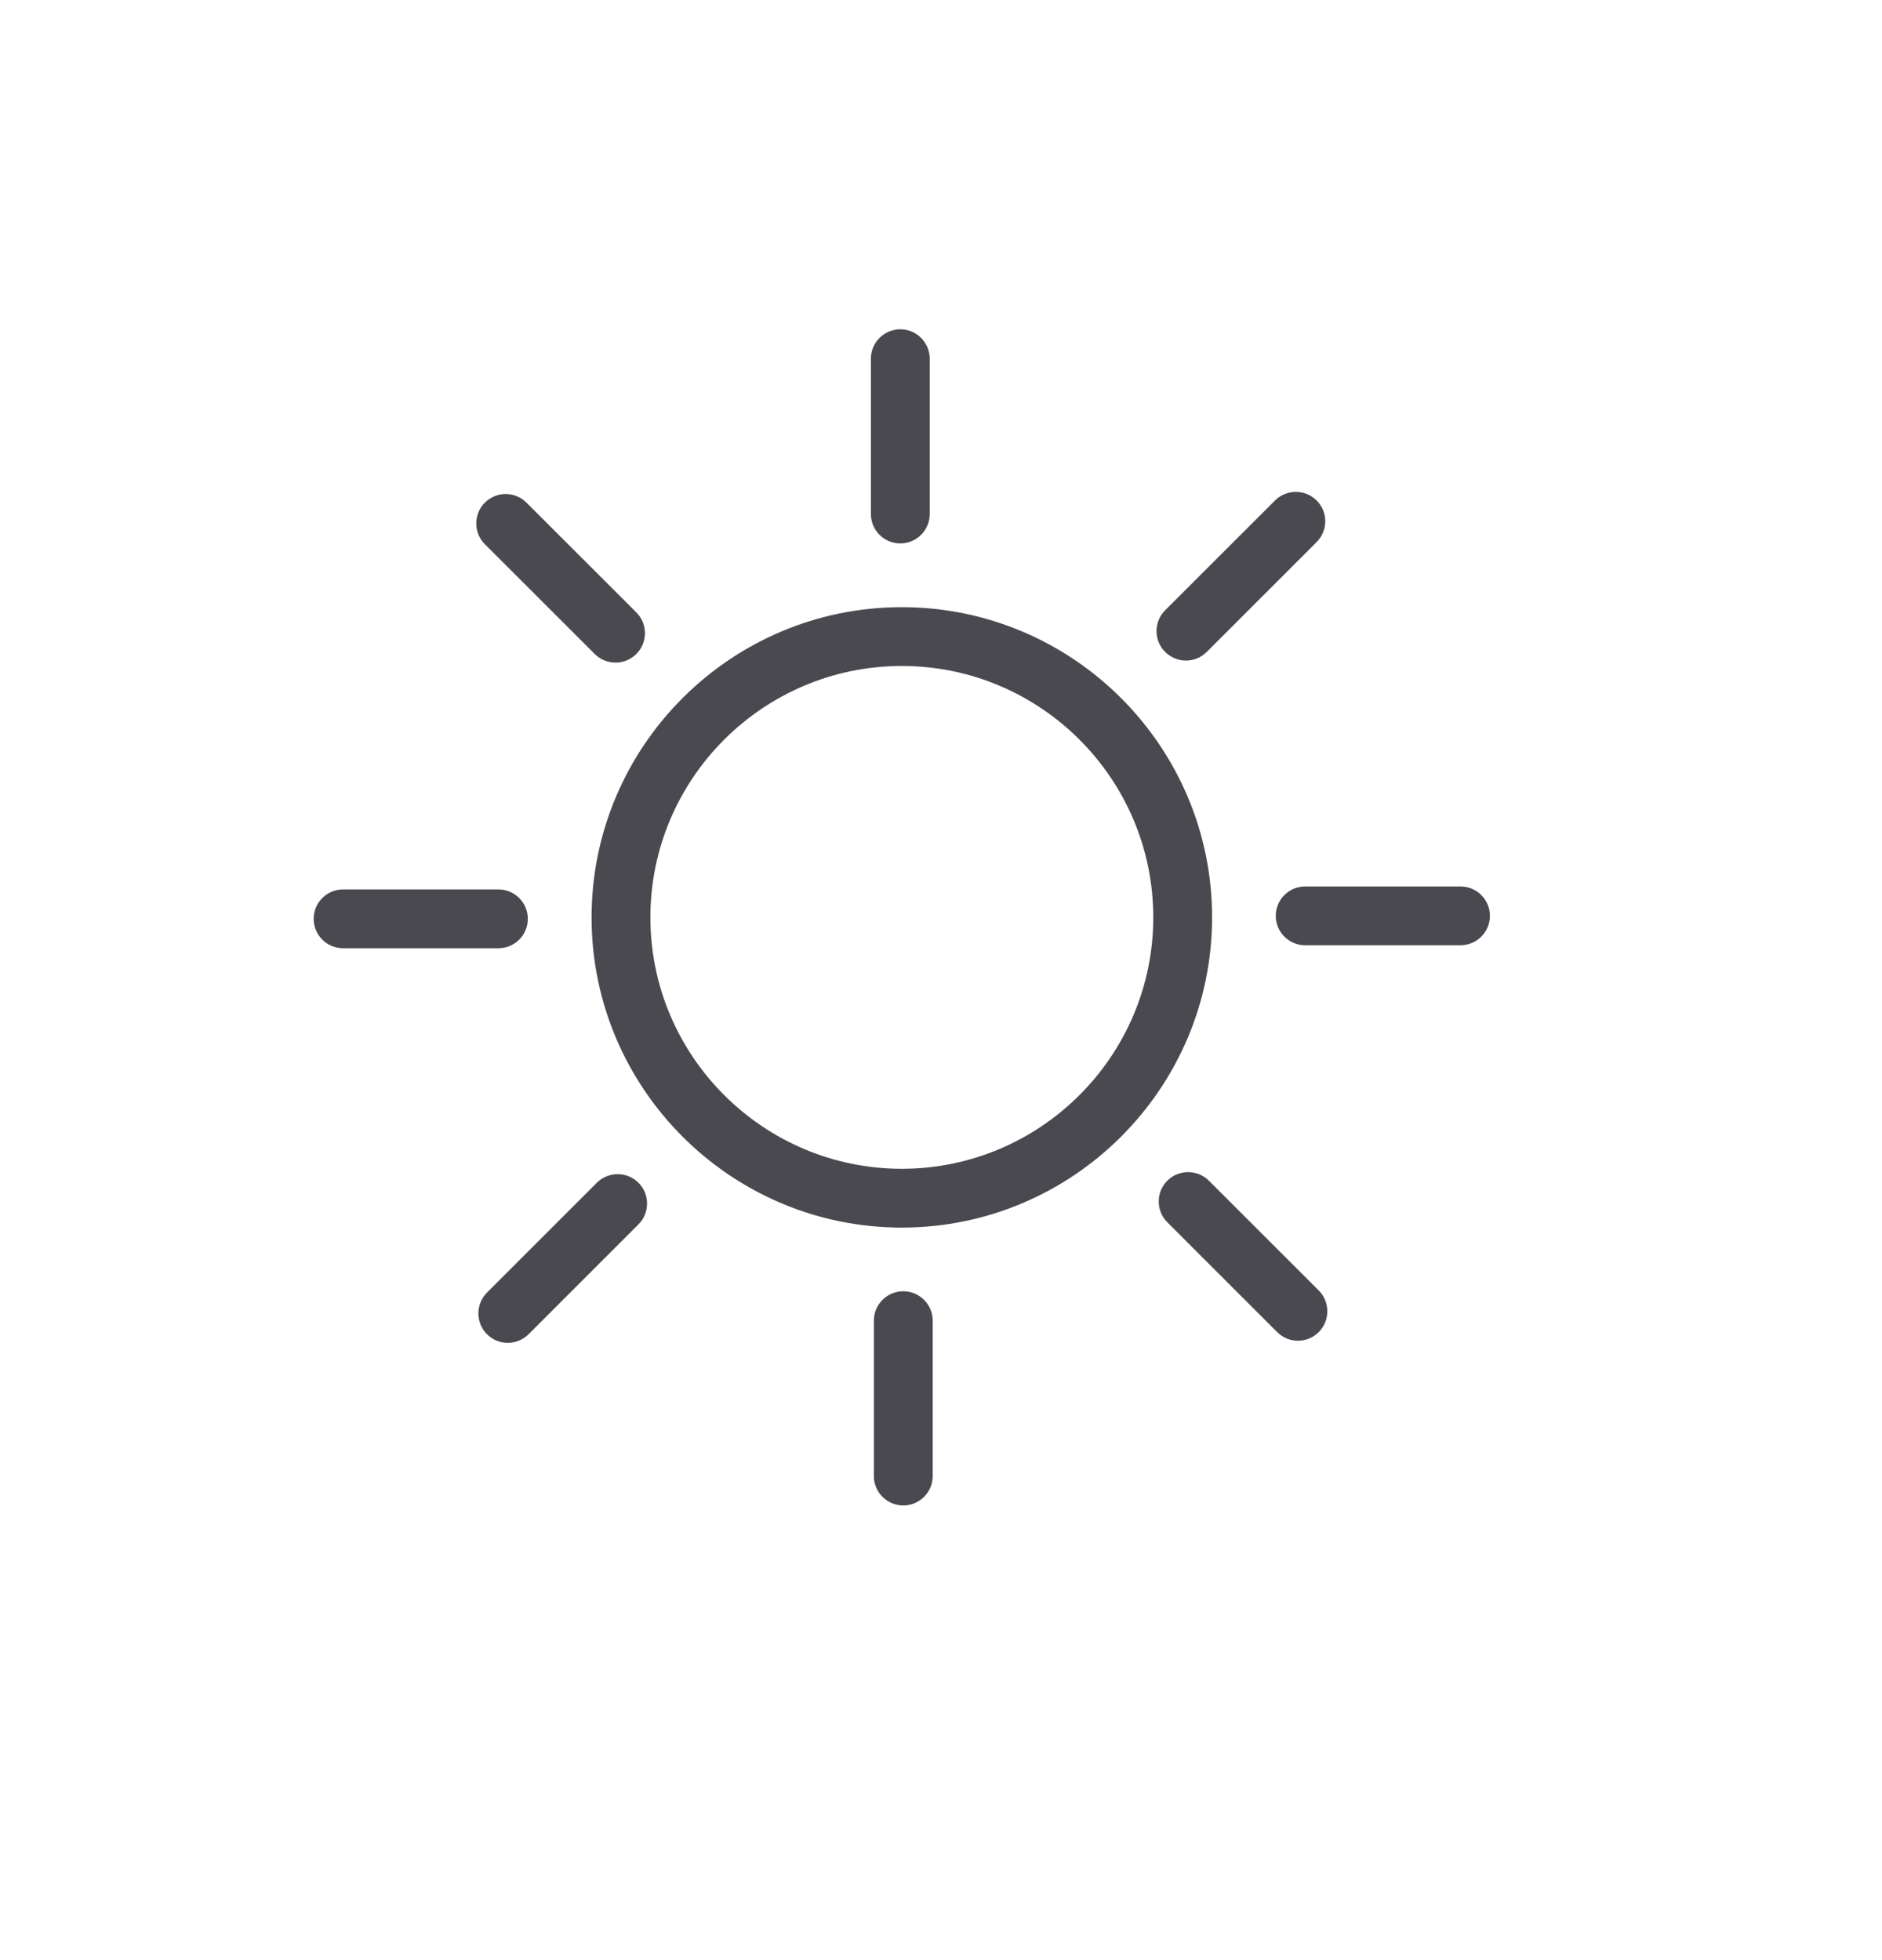 <svg width="24" height="25" viewBox="0 0 24 25" fill="none" xmlns="http://www.w3.org/2000/svg">
<path fill-rule="evenodd" clip-rule="evenodd" d="M11.519 16.469C11.726 16.469 11.894 16.637 11.894 16.844V18.826C11.894 19.033 11.726 19.201 11.519 19.201C11.312 19.201 11.144 19.033 11.144 18.826V16.844C11.144 16.637 11.312 16.469 11.519 16.469ZM7.611 15.085C7.758 14.939 7.995 14.939 8.142 15.085C8.288 15.232 8.288 15.47 8.142 15.616L6.741 17.017C6.667 17.09 6.571 17.127 6.475 17.127C6.379 17.127 6.283 17.09 6.21 17.017C6.064 16.87 6.064 16.633 6.21 16.486L7.611 15.085ZM14.886 15.059C15.032 14.913 15.27 14.913 15.416 15.059L16.817 16.459C16.963 16.606 16.963 16.843 16.817 16.99C16.744 17.063 16.648 17.1 16.552 17.1C16.456 17.1 16.36 17.063 16.287 16.99L14.886 15.589C14.74 15.443 14.74 15.205 14.886 15.059ZM11.5 7.744C13.682 7.744 15.457 9.518 15.457 11.701C15.457 13.882 13.682 15.657 11.5 15.657C9.319 15.657 7.544 13.882 7.544 11.701C7.544 9.518 9.319 7.744 11.5 7.744ZM11.5 8.494C9.733 8.494 8.294 9.932 8.294 11.701C8.294 13.468 9.733 14.907 11.5 14.907C13.268 14.907 14.707 13.468 14.707 11.701C14.707 9.932 13.268 8.494 11.5 8.494ZM6.356 11.344C6.564 11.344 6.731 11.512 6.731 11.719C6.731 11.926 6.564 12.094 6.356 12.094H4.375C4.168 12.094 4 11.926 4 11.719C4 11.512 4.168 11.344 4.375 11.344H6.356ZM18.625 11.306C18.832 11.306 19 11.474 19 11.681C19 11.888 18.832 12.056 18.625 12.056H16.644C16.437 12.056 16.269 11.888 16.269 11.681C16.269 11.474 16.437 11.306 16.644 11.306H18.625ZM6.183 6.411C6.33 6.264 6.567 6.264 6.714 6.411L8.115 7.811C8.261 7.957 8.261 8.195 8.115 8.341C8.041 8.415 7.945 8.451 7.85 8.451C7.754 8.451 7.658 8.415 7.584 8.341L6.183 6.941C6.037 6.794 6.037 6.557 6.183 6.411ZM16.26 6.383C16.406 6.237 16.643 6.237 16.79 6.383C16.937 6.53 16.937 6.767 16.79 6.914L15.389 8.315C15.316 8.388 15.22 8.425 15.124 8.425C15.028 8.425 14.932 8.388 14.858 8.315C14.712 8.168 14.712 7.931 14.858 7.784L16.26 6.383ZM11.481 4.2C11.688 4.2 11.856 4.368 11.856 4.575V6.556C11.856 6.763 11.688 6.931 11.481 6.931C11.274 6.931 11.106 6.763 11.106 6.556V4.575C11.106 4.368 11.274 4.2 11.481 4.2Z" fill="#4A4950"/>
</svg>

